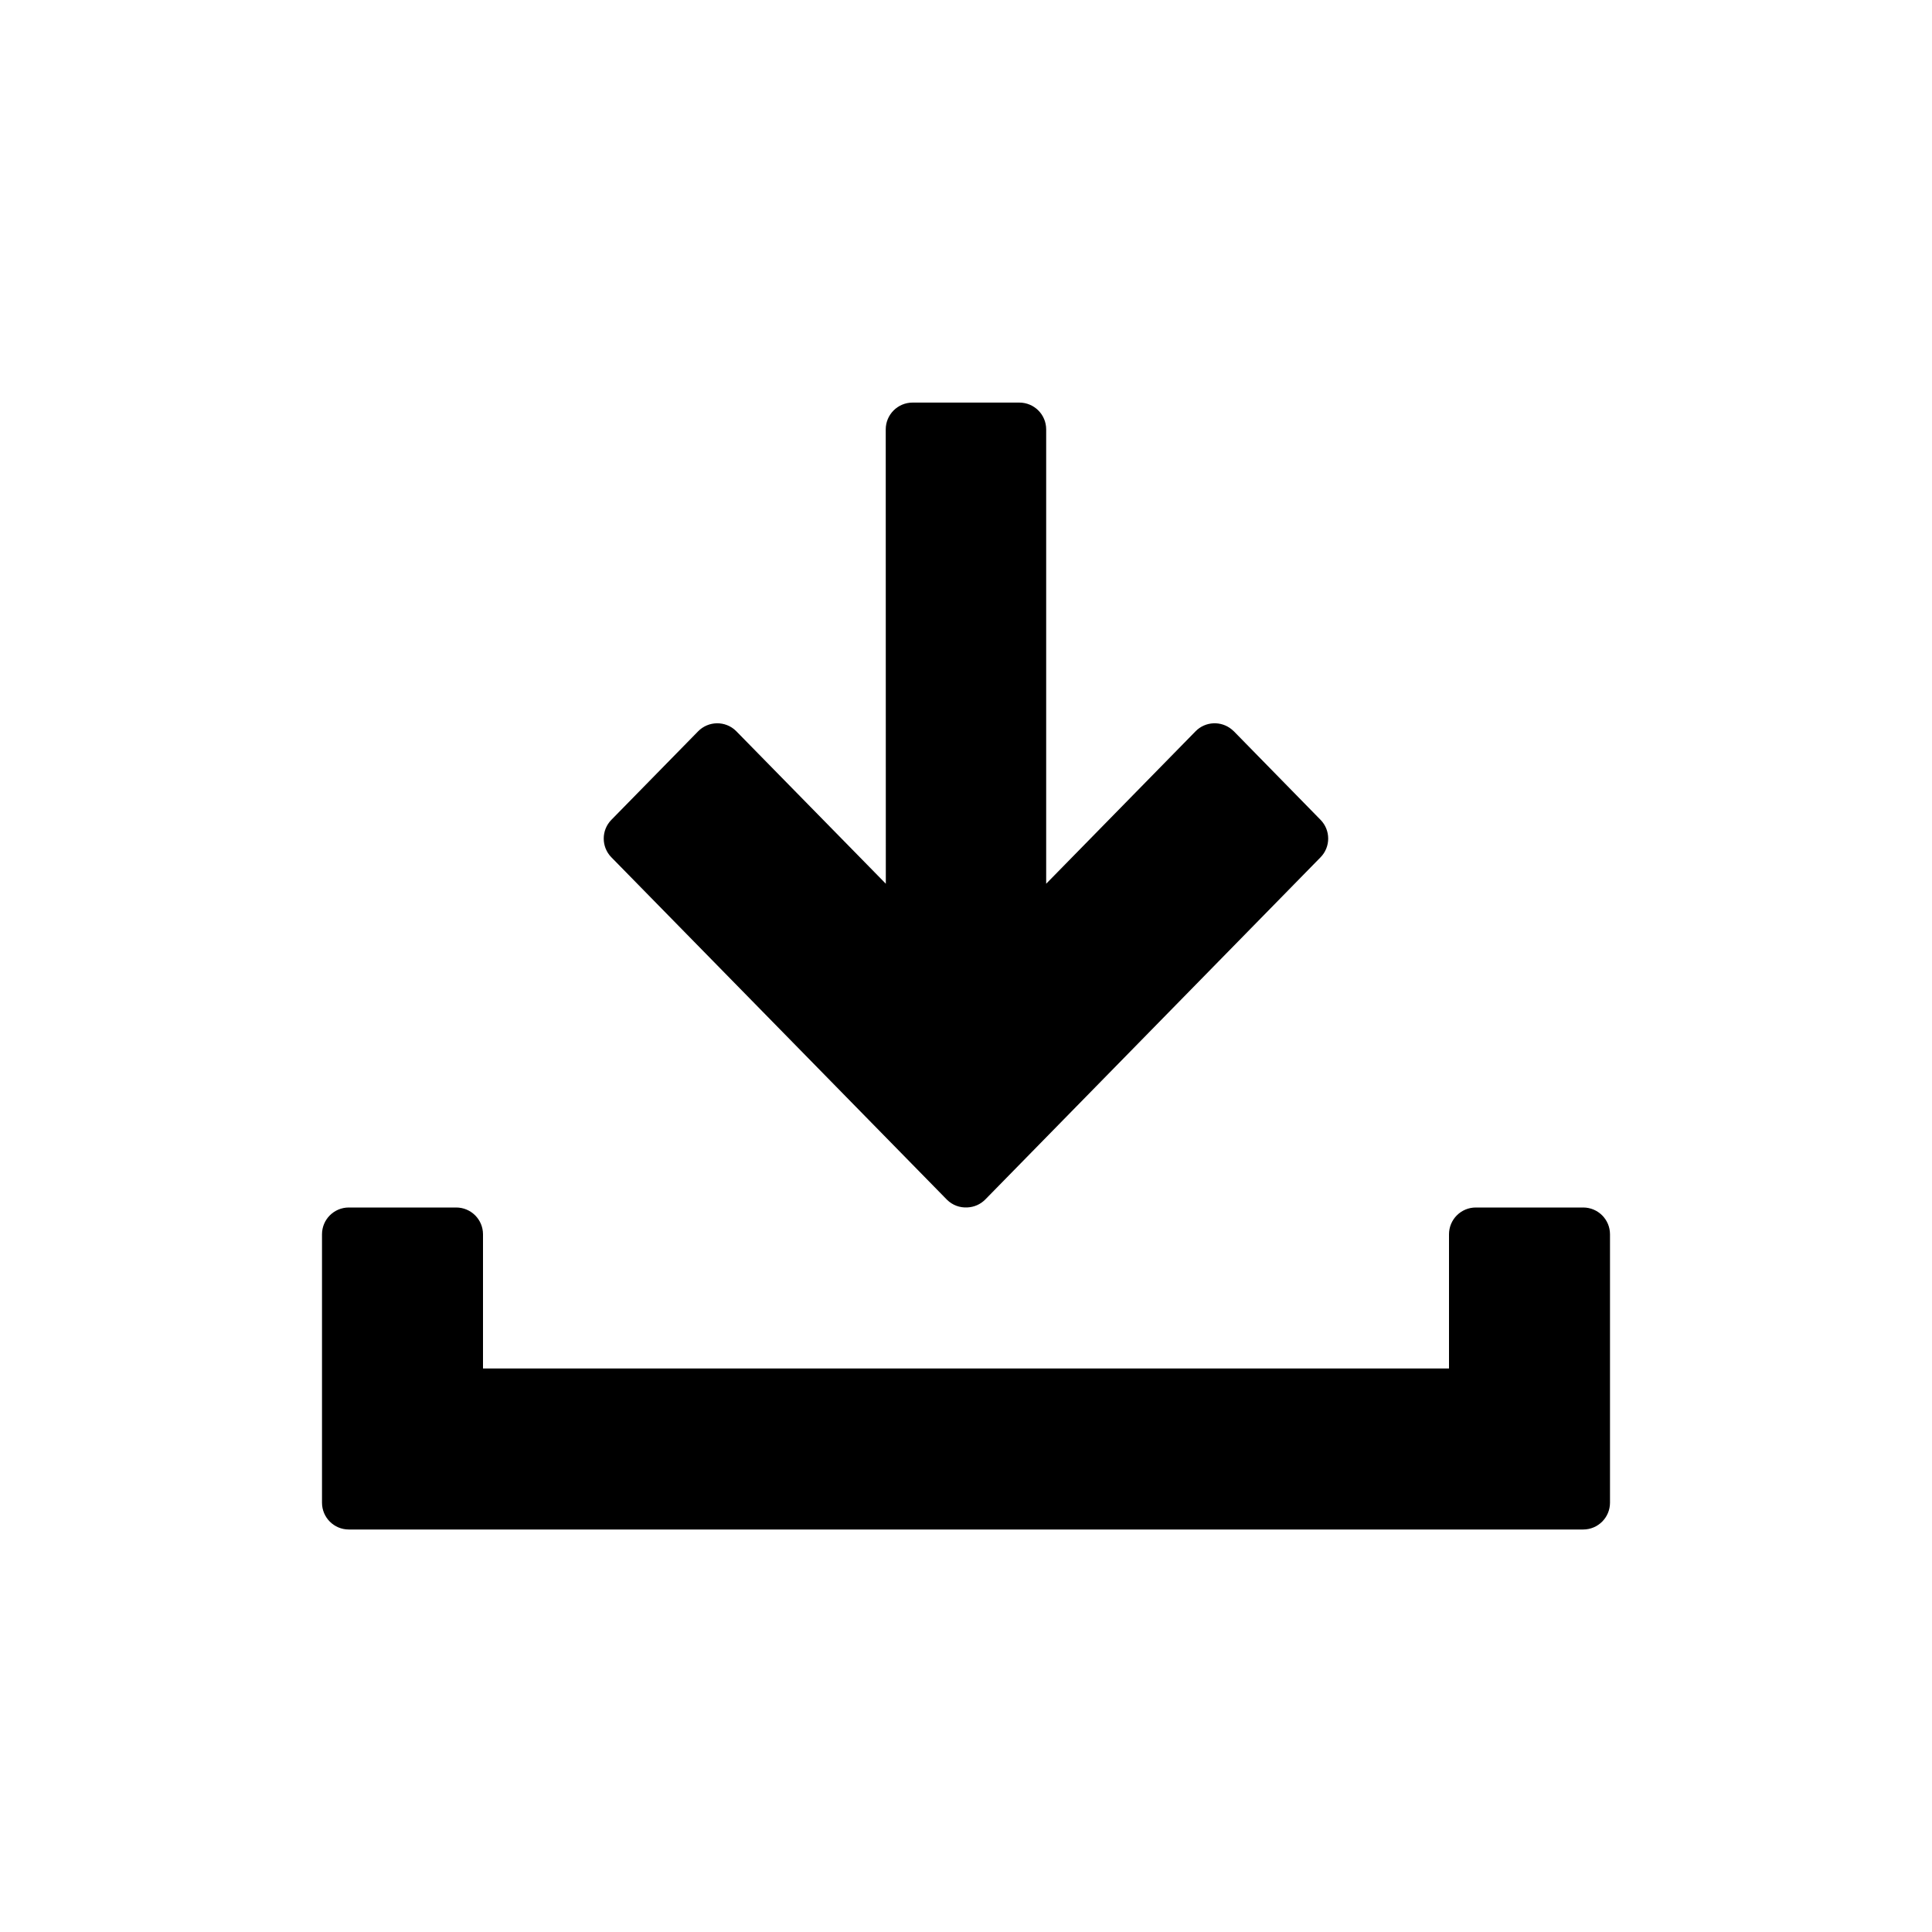 <svg viewBox="0 0 24 24" xmlns="http://www.w3.org/2000/svg"><path d="M5.667,15 C5.851,15 6,15.149 6,15.333 L6,17 L18,17 L18,15.333 C18,15.149 18.149,15 18.333,15 L19.667,15 C19.851,15 20,15.149 20,15.333 L20,18.667 C20,18.851 19.851,19 19.667,19 L4.333,19 C4.149,19 4,18.851 4,18.667 L4,15.333 C4,15.149 4.149,15 4.333,15 L5.667,15 Z M12.662,5.001 C12.847,5.001 12.996,5.15 12.996,5.334 L12.996,10.978 L14.851,9.085 C14.973,8.96 15.169,8.952 15.301,9.061 L15.328,9.085 L15.328,9.085 L16.404,10.184 C16.531,10.313 16.531,10.521 16.404,10.65 L12.24,14.9 C12.179,14.962 12.1,14.995 12.019,14.999 L12.014,14.999 C11.924,15.004 11.833,14.972 11.764,14.904 L7.595,10.65 C7.468,10.521 7.468,10.313 7.595,10.184 L8.672,9.085 C8.8,8.954 9.012,8.951 9.143,9.08 L11.004,10.978 L11.003,5.334 C11.003,5.15 11.153,5.001 11.337,5.001 L12.662,5.001 Z" fill="currentColor"></path></svg>